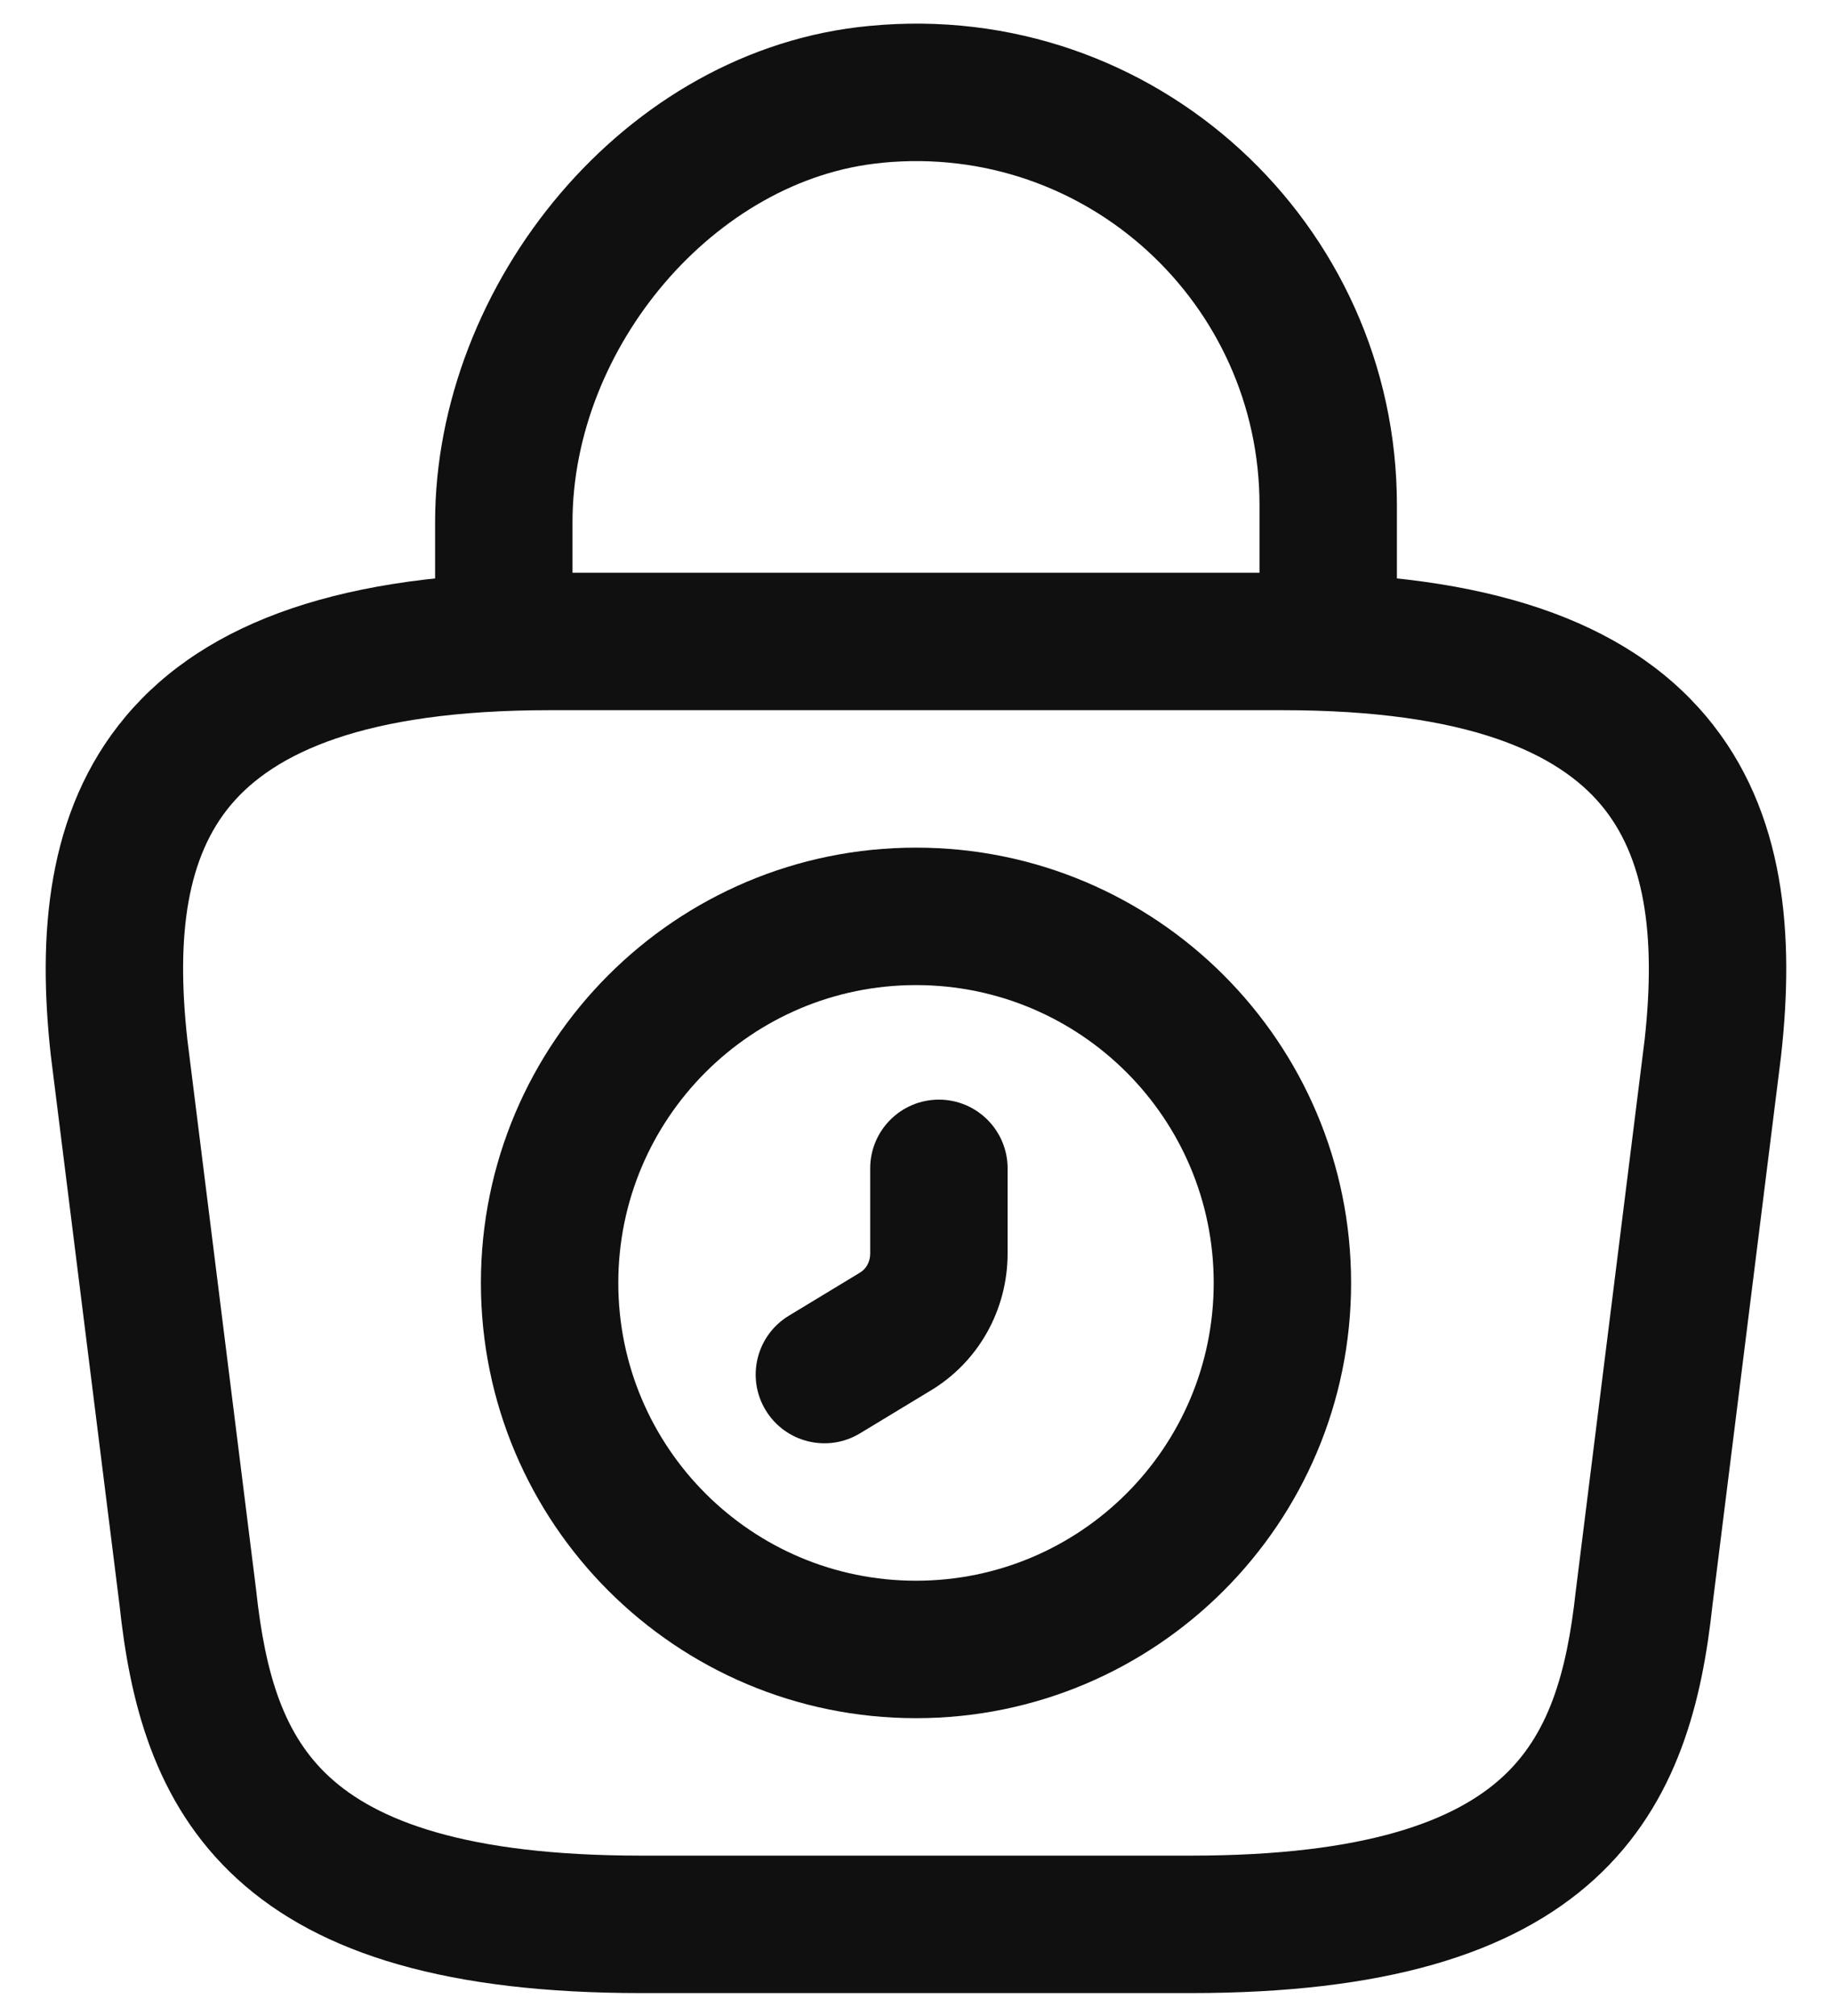 <svg width="20" height="22" viewBox="0 0 20 22" fill="none" xmlns="http://www.w3.org/2000/svg">
<path fill-rule="evenodd" clip-rule="evenodd" d="M10 10.75C8.205 10.75 6.75 12.205 6.75 14C6.75 15.795 8.205 17.25 10 17.25C11.795 17.25 13.25 15.795 13.25 14C13.25 12.205 11.795 10.75 10 10.75ZM5.25 14C5.25 11.377 7.377 9.25 10 9.25C12.623 9.25 14.75 11.377 14.75 14C14.75 16.623 12.623 18.75 10 18.75C7.377 18.75 5.25 16.623 5.25 14Z" fill="#101010"/>
<path fill-rule="evenodd" clip-rule="evenodd" d="M10.25 12C10.664 12 11 12.336 11 12.75V13.68C11 14.284 10.69 14.864 10.143 15.185L9.388 15.642C9.034 15.856 8.573 15.743 8.358 15.388C8.144 15.034 8.257 14.573 8.612 14.358L9.383 13.891C9.453 13.851 9.5 13.774 9.5 13.68V12.75C9.5 12.336 9.836 12 10.25 12Z" fill="#101010"/>
<path fill-rule="evenodd" clip-rule="evenodd" d="M1.373 7.817C2.259 6.765 3.777 6.25 6 6.25H14C16.223 6.25 17.741 6.765 18.626 7.817C19.505 8.861 19.587 10.234 19.445 11.512L19.444 11.523L18.695 17.517C18.584 18.543 18.325 19.667 17.41 20.504C16.498 21.336 15.087 21.75 13 21.75H7C4.913 21.75 3.501 21.336 2.59 20.504C1.674 19.667 1.415 18.543 1.305 17.517L0.554 11.512C0.413 10.234 0.495 8.861 1.373 7.817ZM2.045 11.342L2.796 17.35C2.896 18.282 3.102 18.94 3.602 19.396C4.108 19.859 5.067 20.25 7 20.25H13C14.933 20.25 15.891 19.859 16.398 19.396C16.897 18.94 17.104 18.282 17.204 17.35L17.206 17.337L17.955 11.342C18.082 10.184 17.949 9.343 17.478 8.783C17.014 8.23 16.047 7.75 14 7.75H6C3.953 7.75 2.986 8.23 2.521 8.783C2.05 9.343 1.917 10.184 2.045 11.342Z" fill="#101010"/>
<path fill-rule="evenodd" clip-rule="evenodd" d="M13.75 5.51C13.75 3.317 11.866 1.56 9.632 1.776L9.63 1.777C7.808 1.947 6.25 3.792 6.25 5.7V6.67C6.25 7.084 5.914 7.42 5.5 7.42C5.086 7.42 4.75 7.084 4.75 6.67V5.7C4.75 3.108 6.811 0.534 9.489 0.283C12.615 -0.019 15.25 2.444 15.25 5.51V6.89C15.25 7.304 14.914 7.64 14.5 7.64C14.086 7.64 13.75 7.304 13.75 6.89V5.51Z" fill="#101010"/>
</svg>
